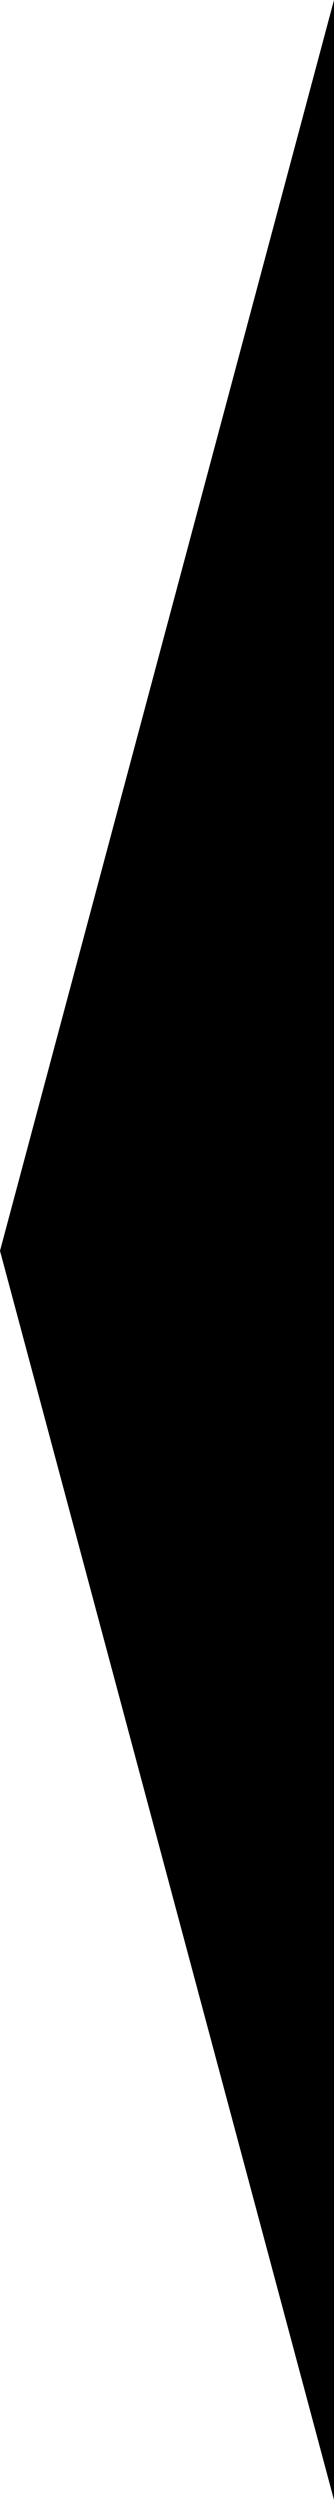 <?xml version="1.0" encoding="utf-8"?>
<!-- Generator: Adobe Illustrator 22.0.1, SVG Export Plug-In . SVG Version: 6.00 Build 0)  -->
<svg version="1.1" id="Layer_1" xmlns="http://www.w3.org/2000/svg" xmlns:xlink="http://www.w3.org/1999/xlink" x="0px" y="0px"
	 viewBox="0 0 79 590" style="enable-background:new 0 0 79 590;" xml:space="preserve">
<title>angled-svg-shape</title>
<desc>Created with Sketch.</desc>
<g id="angle-shape-path">
	<g id="Artboard">
		<polygon id="angled-svg-shape" points="79,0 0,295.2 79,590 		"/>
	</g>
</g>
</svg>
